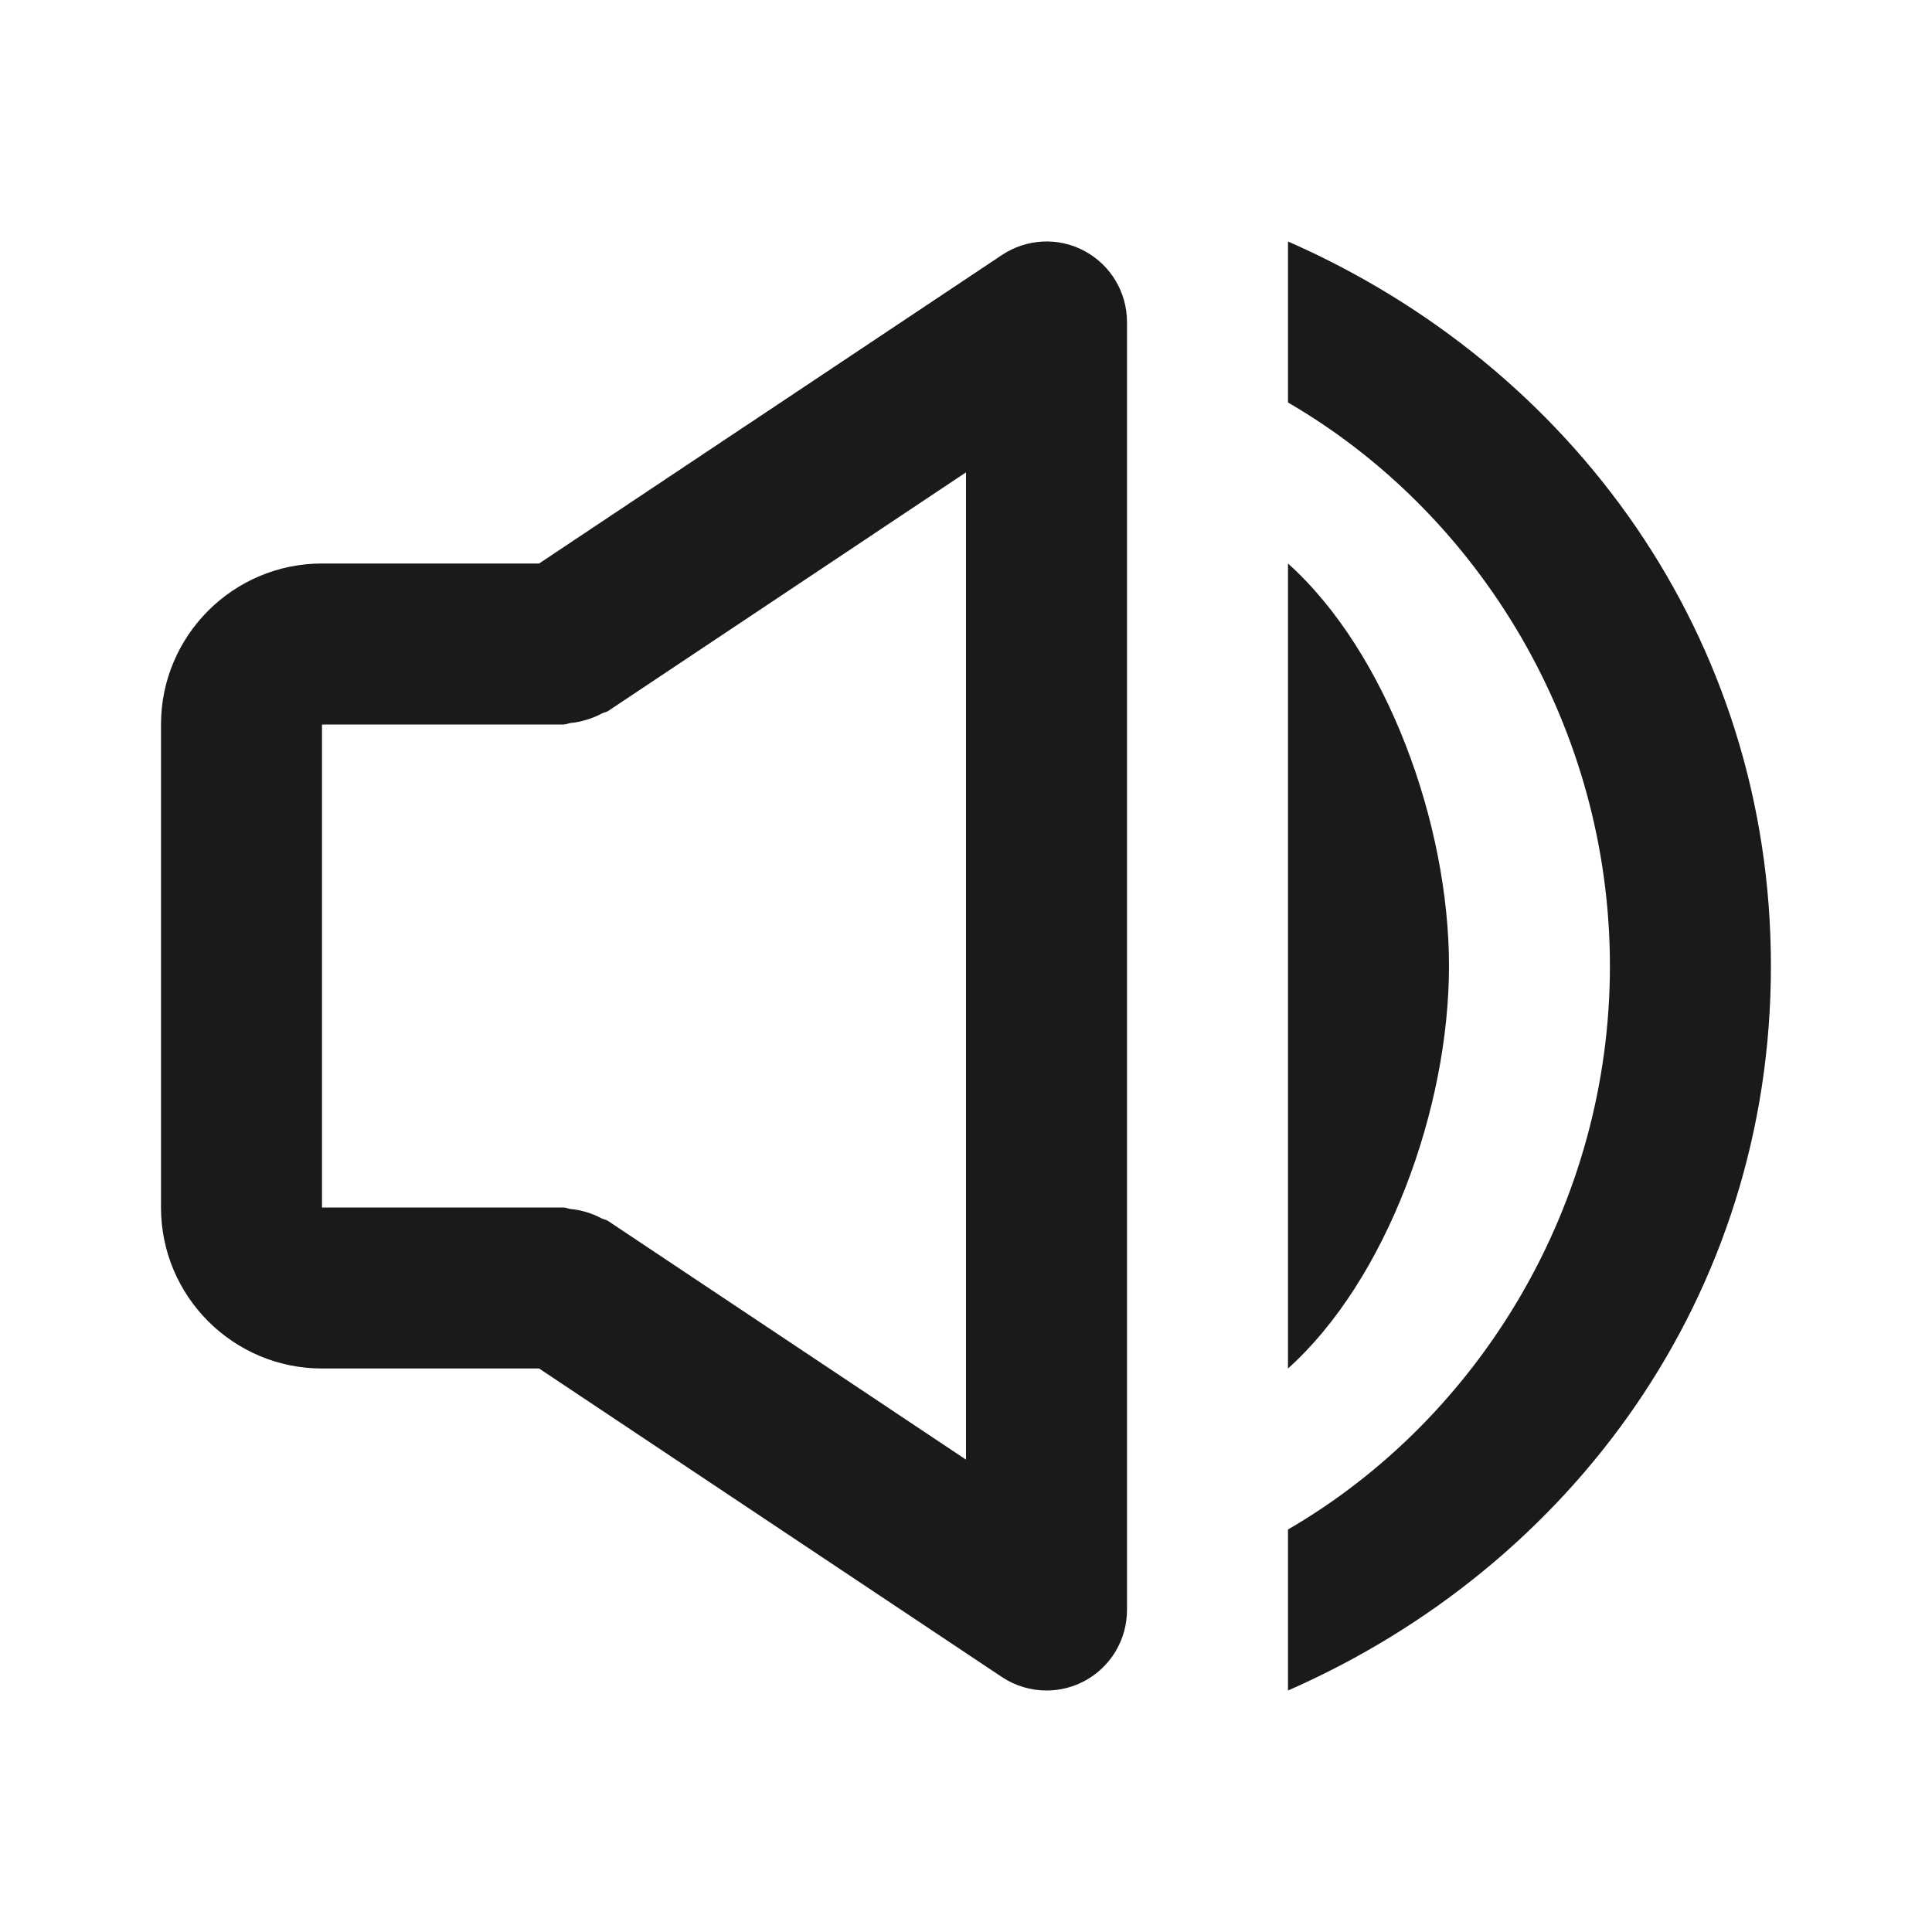 <svg width="24" height="24" viewBox="0 0 24 24" fill="none" xmlns="http://www.w3.org/2000/svg">
<path d="M16 21C19.527 19.453 21.999 16.091 21.999 12C21.999 7.909 19.527 4.547 16 3V5C18.387 6.386 19.999 9.047 19.999 12C19.999 14.953 18.387 17.614 16 19V21Z" fill="#1A1A1A"/>
<path d="M16 7V17C17.225 15.9 18 13.771 18 12C18 10.229 17.225 8.1 16 7ZM4 17H6.697L12.445 20.832C12.612 20.943 12.806 21 13 21C13.162 21 13.324 20.961 13.472 20.882C13.797 20.708 14 20.369 14 20V4C14 3.631 13.797 3.292 13.472 3.118C13.148 2.943 12.752 2.964 12.446 3.168L6.697 7H4C2.897 7 2 7.897 2 9V15C2 16.103 2.897 17 4 17ZM4 9H7C7.033 9 7.061 8.984 7.093 8.981C7.157 8.975 7.218 8.961 7.281 8.943C7.349 8.922 7.412 8.898 7.473 8.865C7.499 8.85 7.53 8.848 7.555 8.832L12 5.868V18.132L7.555 15.168C7.53 15.151 7.499 15.148 7.473 15.135C7.412 15.102 7.35 15.077 7.283 15.057C7.219 15.038 7.157 15.025 7.091 15.019C7.059 15.016 7.032 15 7 15H4V9Z" fill="#1A1A1A"/>
</svg>
